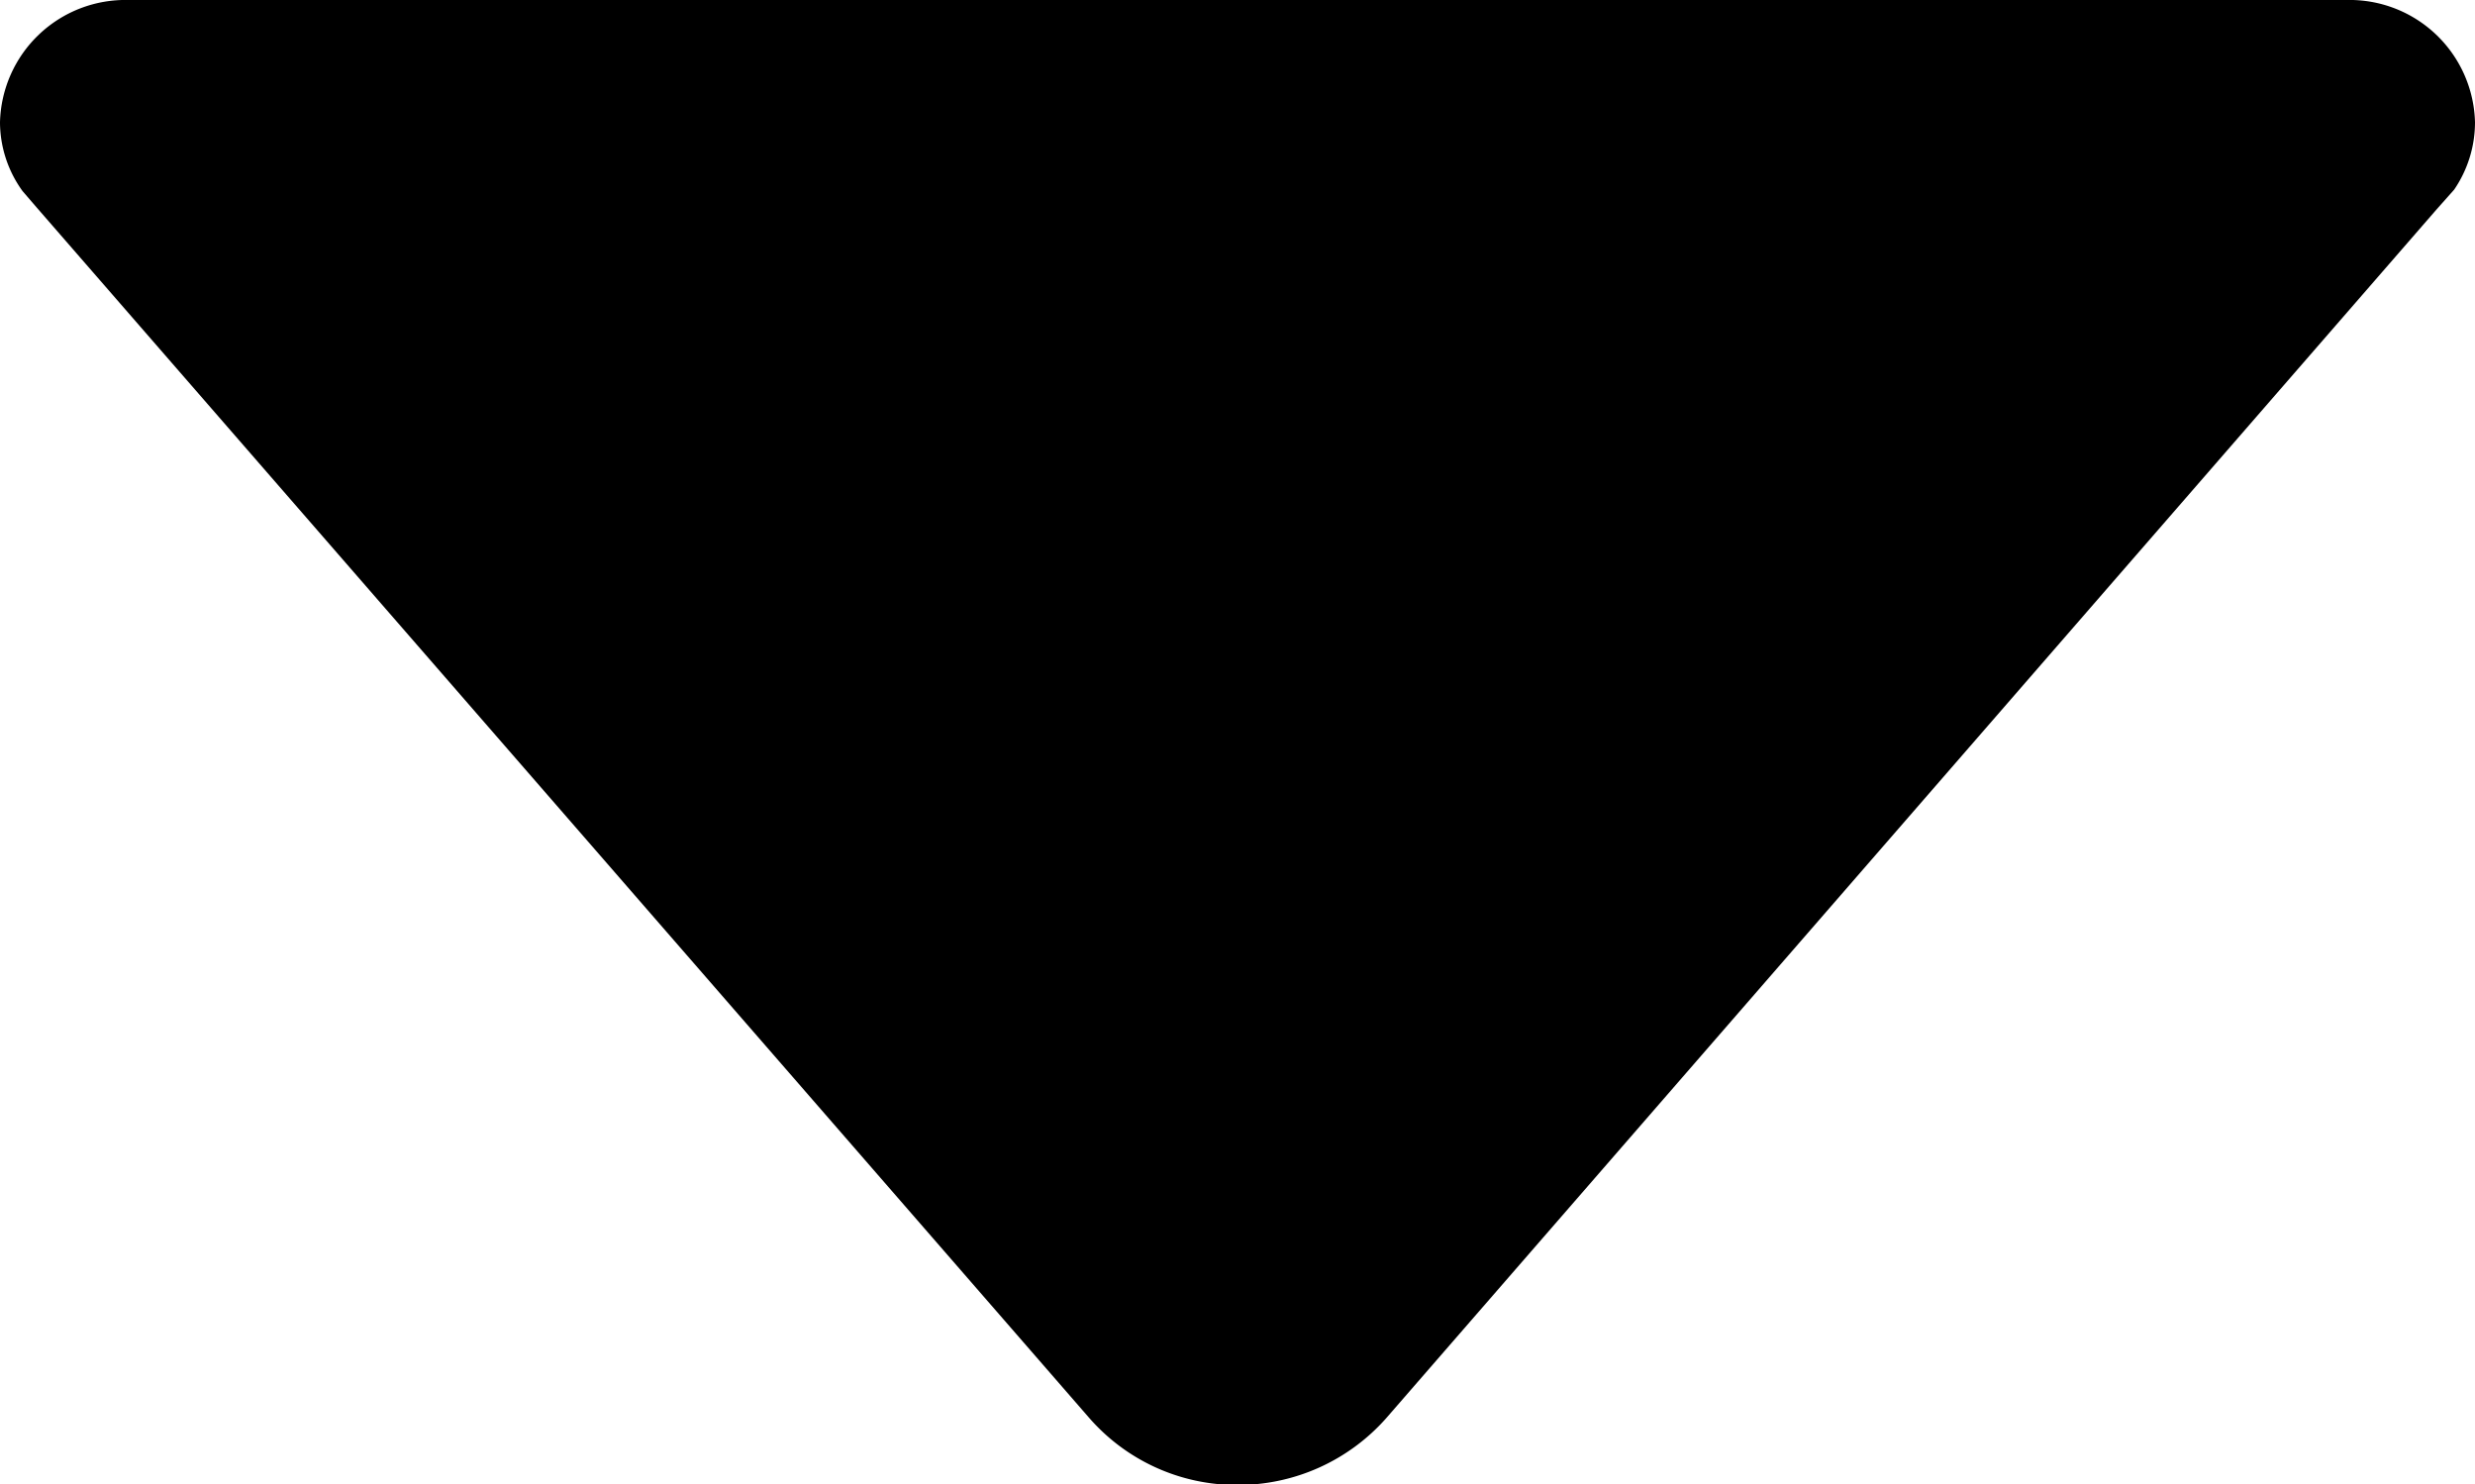 <svg xmlns="http://www.w3.org/2000/svg" width="10" height="5.997" viewBox="0 0 10 5.997">
  <path id="Shape" d="M.091.772.147.837,4.4,5.728A.791.791,0,0,0,5,6a.8.8,0,0,0,.6-.269L9.844.847,9.916.766A.483.483,0,0,0,10,.494.507.507,0,0,0,9.481,0H.519A.507.507,0,0,0,0,.494.477.477,0,0,0,.091.772Z"/>
</svg>
